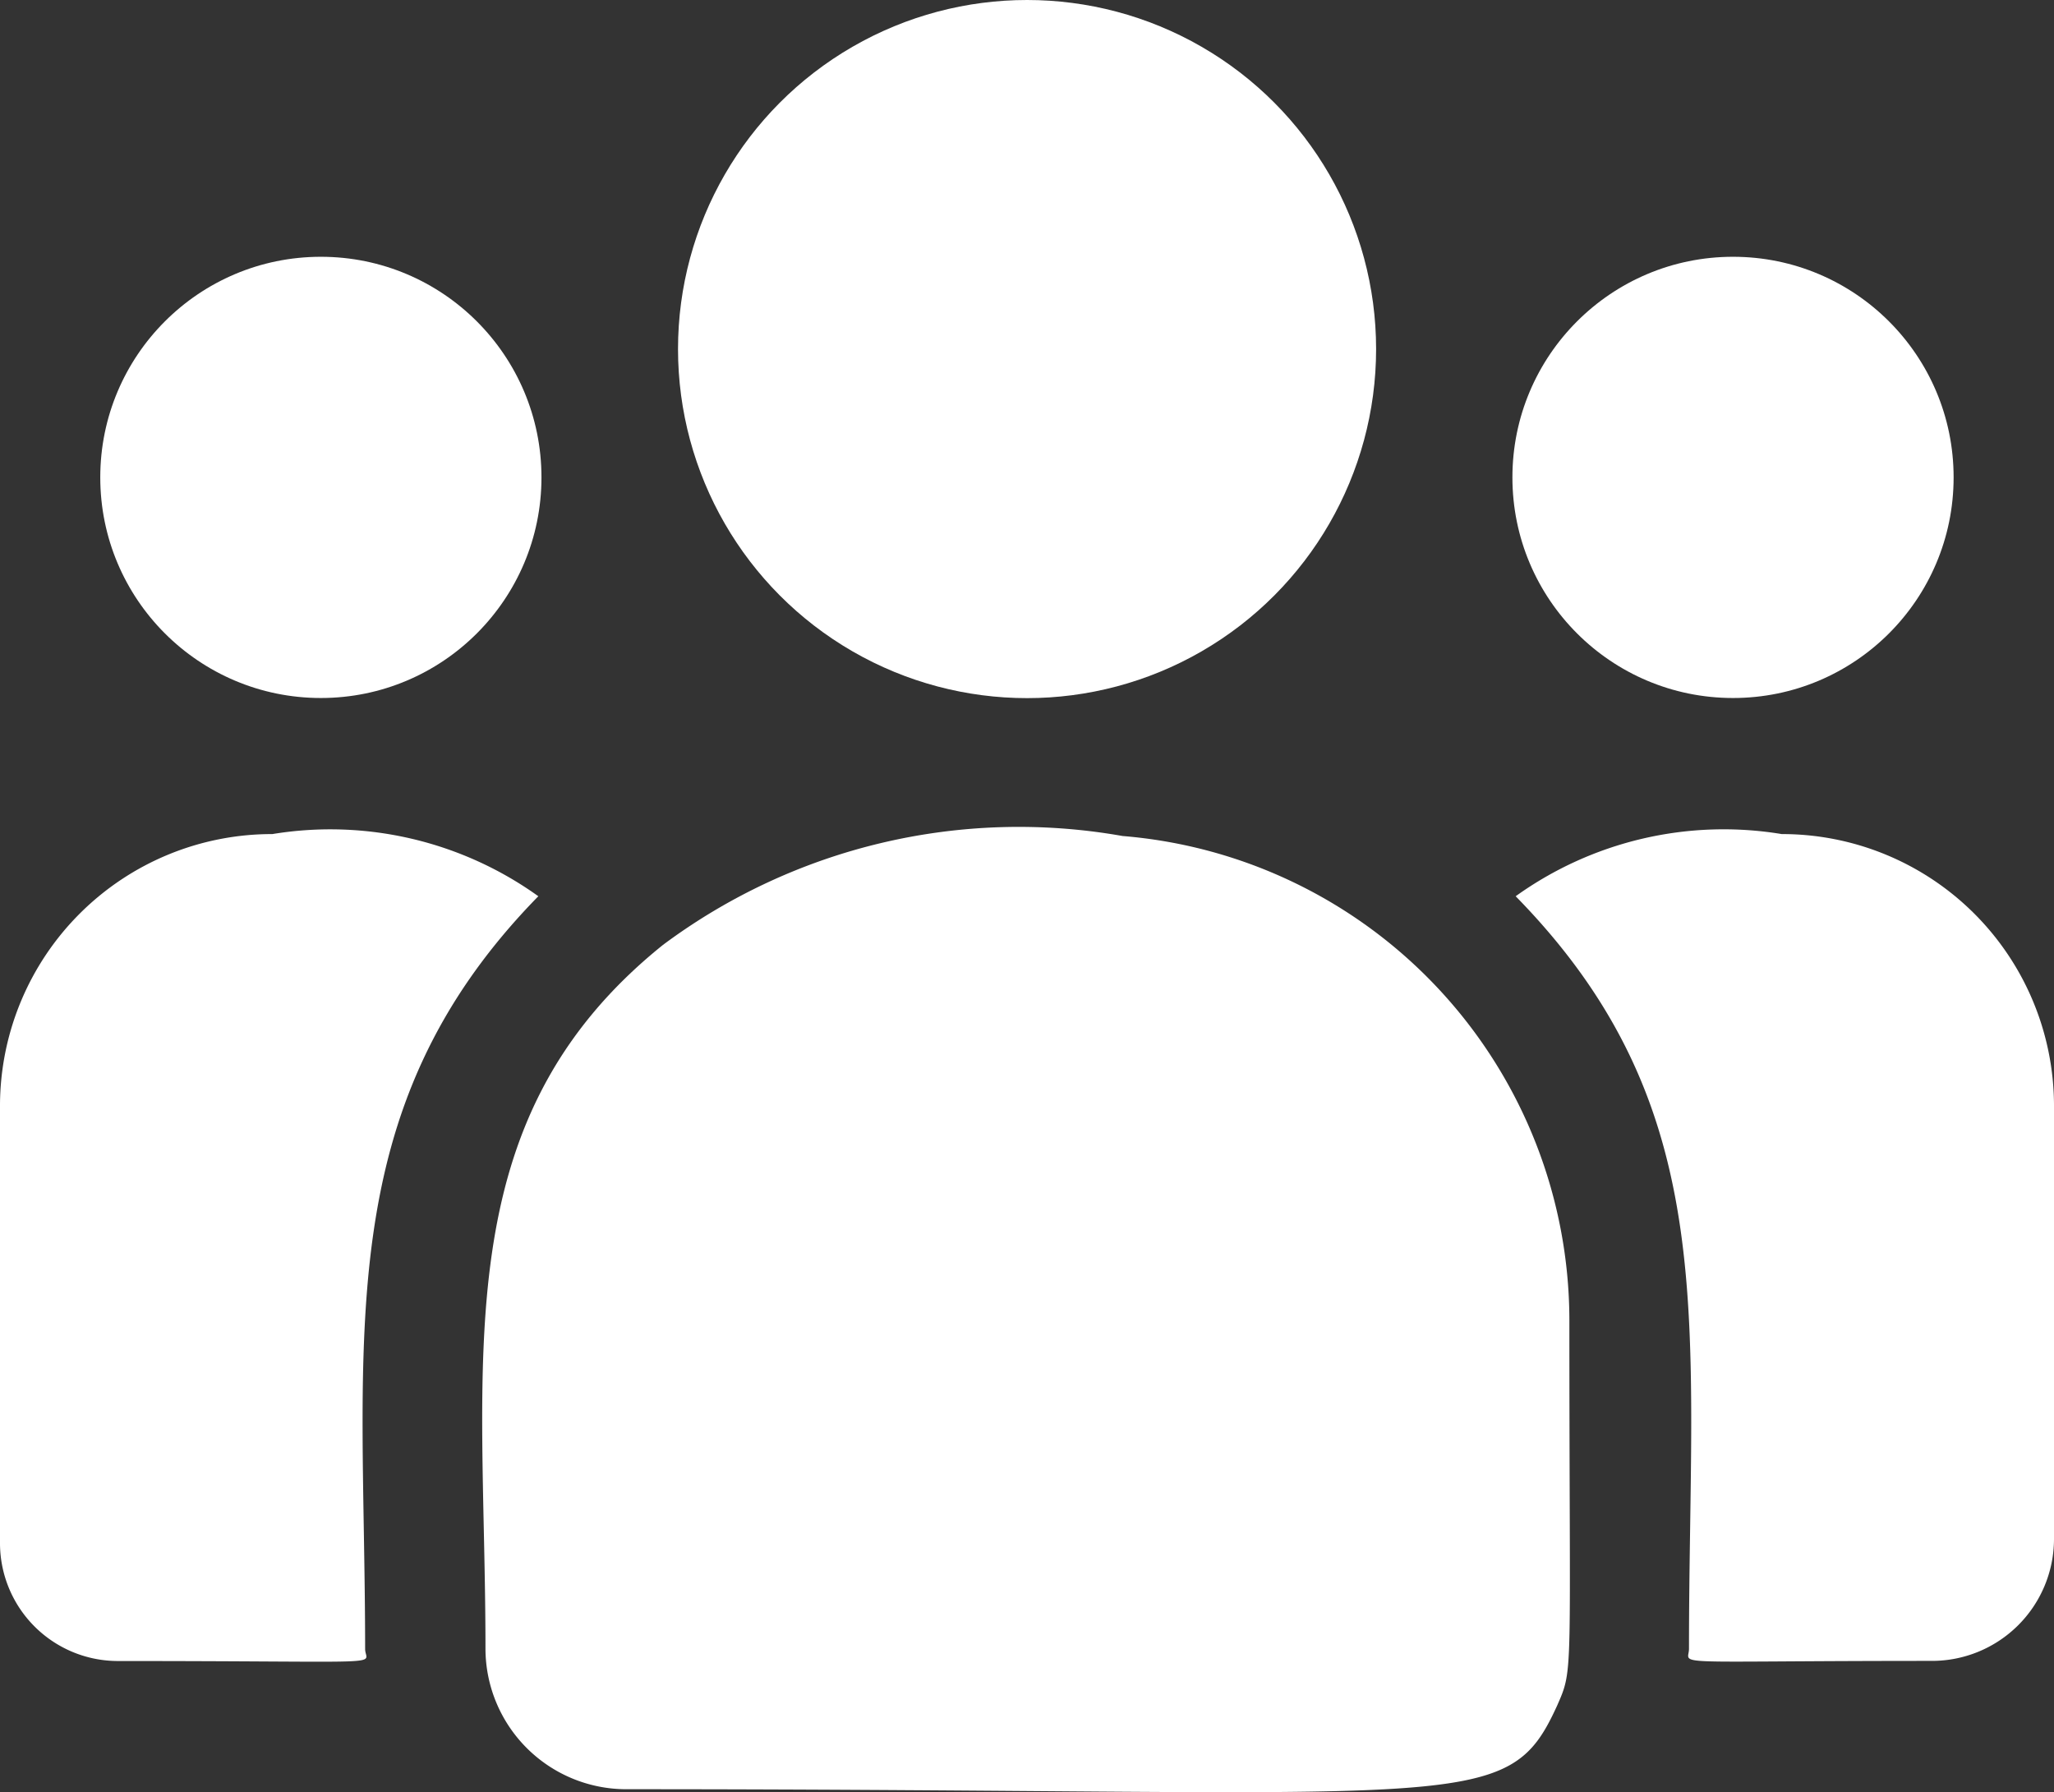 <svg xmlns="http://www.w3.org/2000/svg" width="16.983" height="14.818" viewBox="0 0 16.983 14.818">
  <rect x="0" y="0" width="16.983" height="14.818" fill="#333333" stroke="none"/>
  <g id="customer" transform="translate(0 0)">
    <ellipse id="Ellipse_43" data-name="Ellipse 43" cx="2.886" cy="2.886" rx="2.886" ry="2.886" transform="translate(5.606 0)" fill="#fff"/>
    <ellipse id="Ellipse_44" data-name="Ellipse 44" cx="1.824" cy="1.824" rx="1.824" ry="1.824" transform="translate(12.505 2.123)" fill="#fff"/>
    <ellipse id="Ellipse_45" data-name="Ellipse 45" cx="1.824" cy="1.824" rx="1.824" ry="1.824" transform="translate(0.829 2.123)" fill="#fff"/>
    <path id="Path_194" data-name="Path 194" d="M4.451.514A2.95,2.95,0,0,0,2.252,0,2.248,2.248,0,0,0,0,2.242V5.865a.975.975,0,0,0,.976.972c2.323,0,2.043.042,2.043-.1C3.018,4.169,2.714,2.287,4.451.514Z" transform="translate(0 6.896)" fill="#fff"/>
    <path id="Path_195" data-name="Path 195" d="M5.295.039a4.924,4.924,0,0,0-3.8.9C-.323,2.4.027,4.358.027,6.759A1.164,1.164,0,0,0,1.189,7.92c7,0,7.28.226,7.7-.694.136-.311.1-.212.1-3.187A4.021,4.021,0,0,0,5.295.039Z" transform="translate(3.987 6.873)" fill="#fff"/>
    <path id="Path_196" data-name="Path 196" d="M2.2,0A2.948,2.948,0,0,0,0,.514c1.724,1.76,1.433,3.514,1.433,6.222,0,.143-.232.1,2.008.1A1.009,1.009,0,0,0,4.451,5.83V2.242A2.248,2.248,0,0,0,2.2,0Z" transform="translate(12.532 6.896)" fill="#fff"/>
  </g>
</svg>
